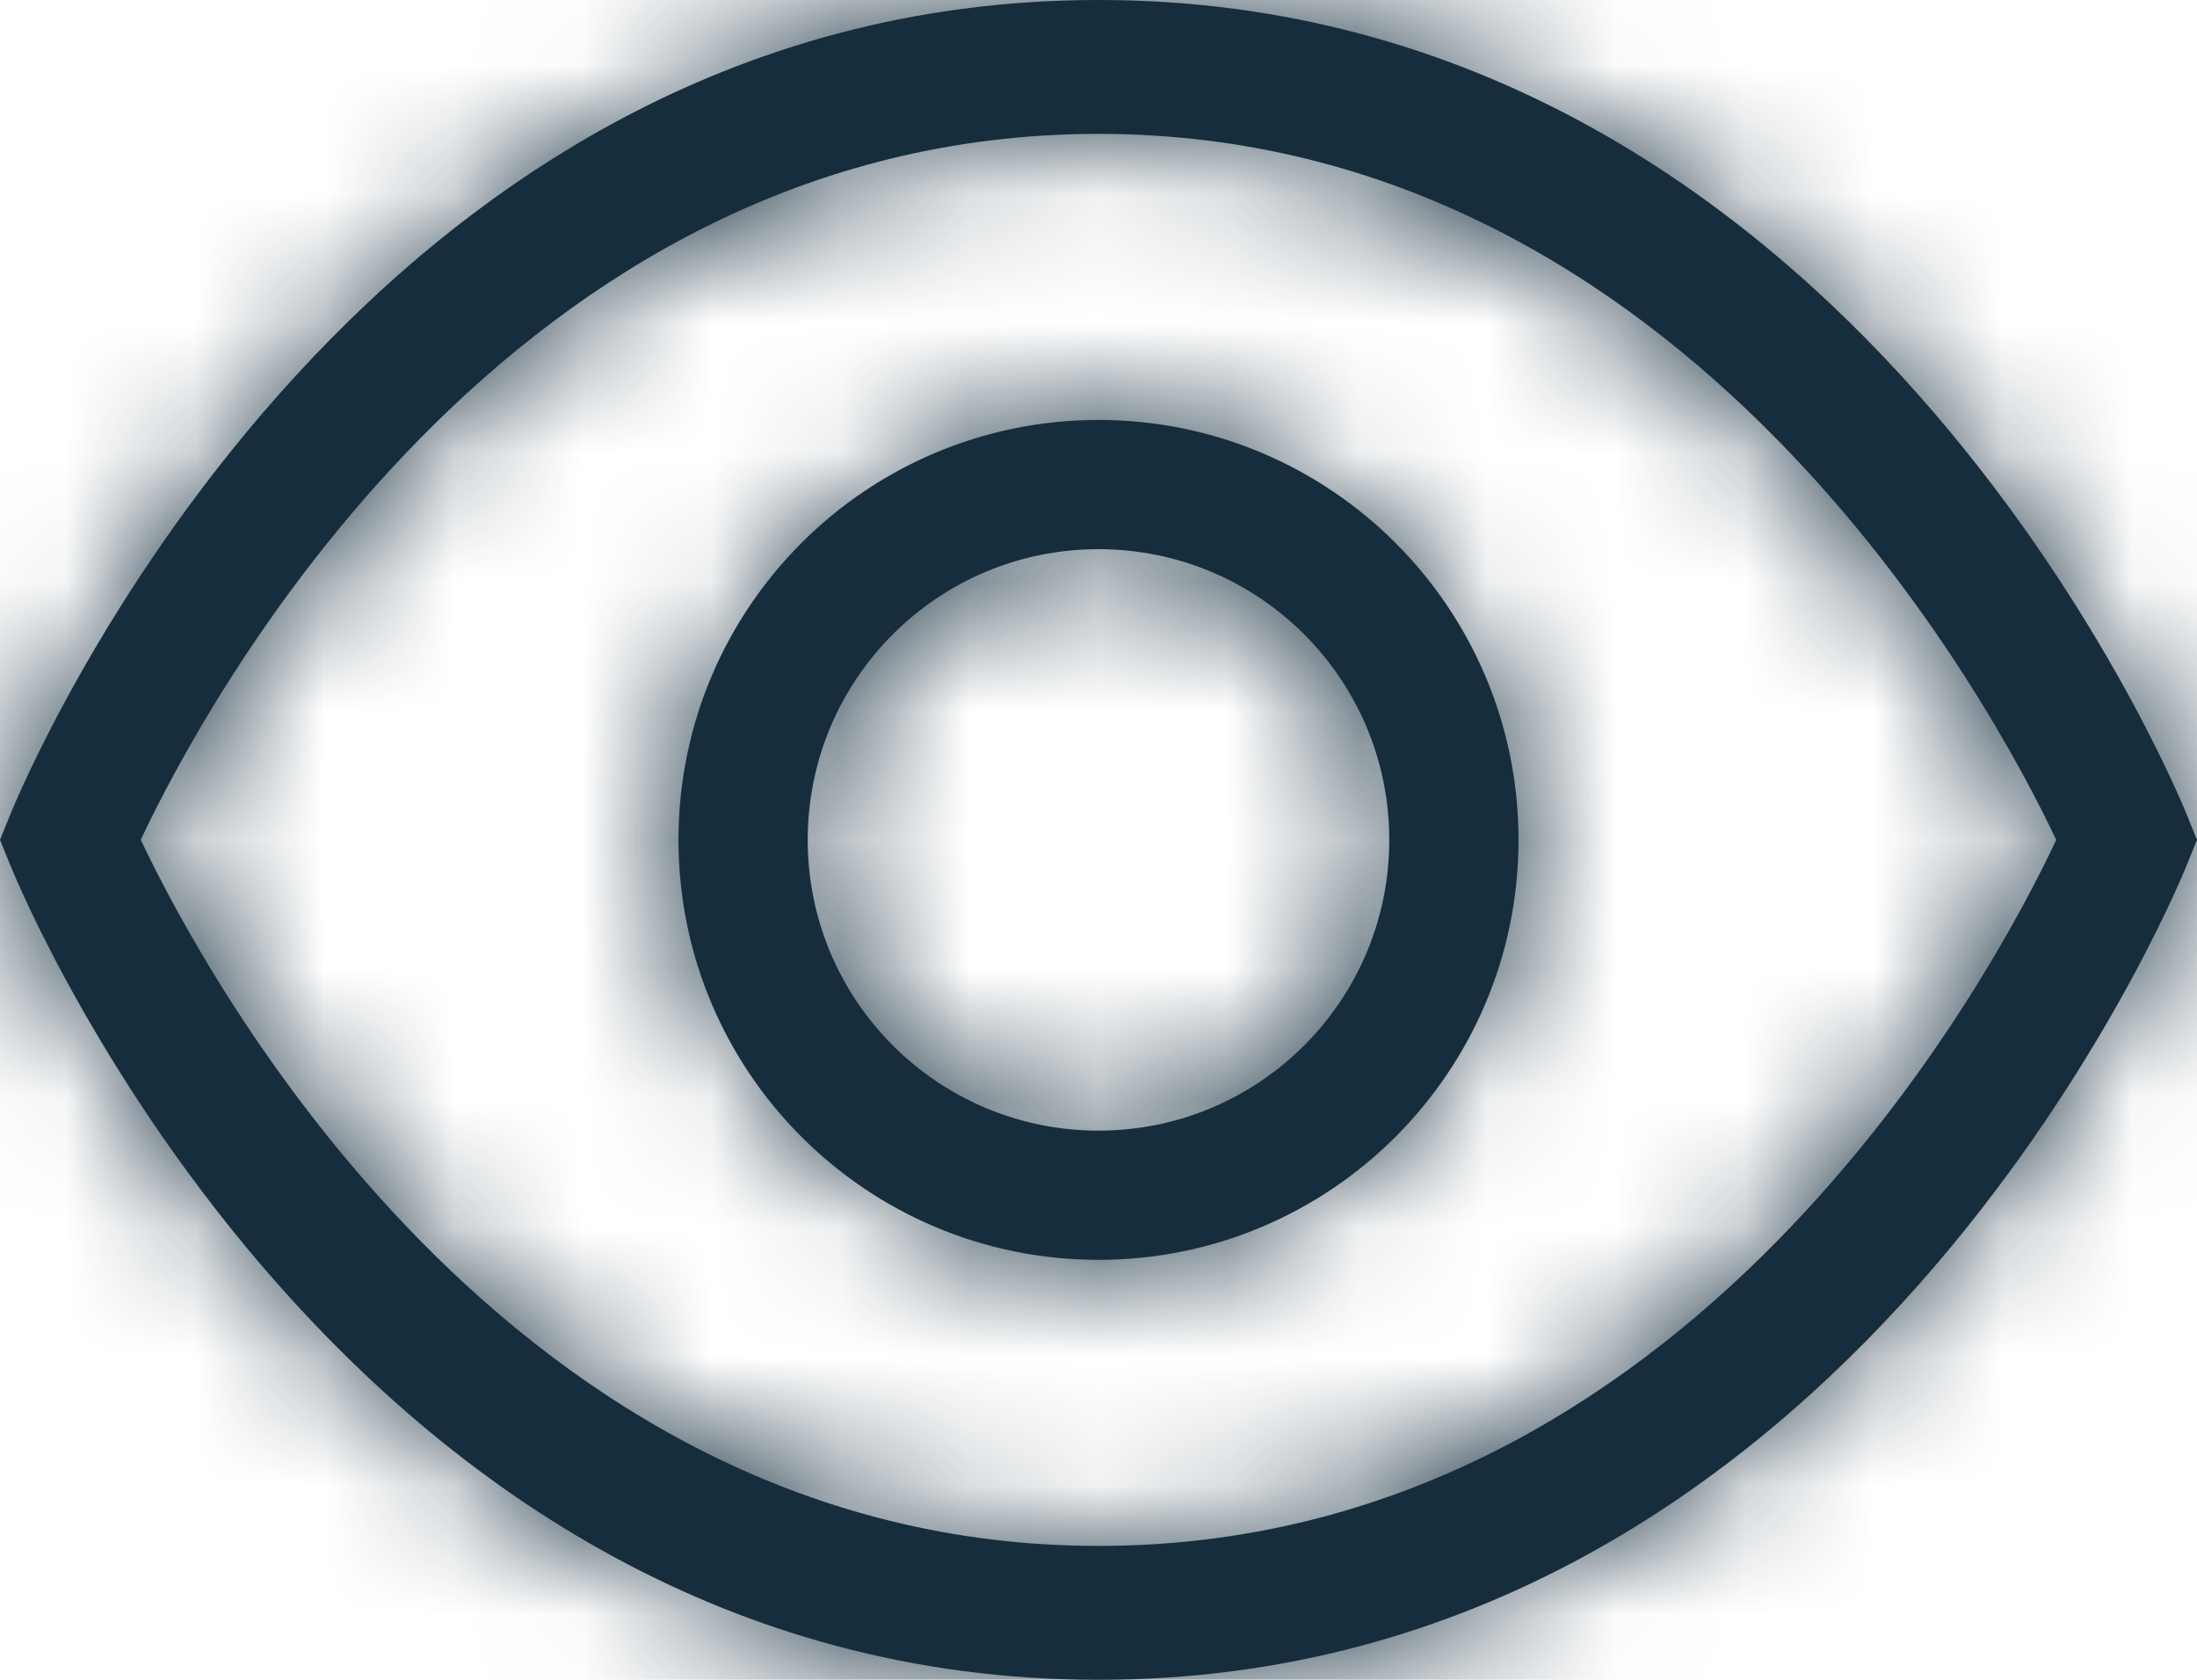 <?xml version="1.0" encoding="UTF-8"?>
<svg width="17px" height="13px" viewBox="0 0 17 13" version="1.1" xmlns="http://www.w3.org/2000/svg" xmlns:xlink="http://www.w3.org/1999/xlink">
    <!-- Generator: Sketch 52.2 (67145) - http://www.bohemiancoding.com/sketch -->
    <title>Group 16</title>
    <desc>Created with Sketch.</desc>
    <defs>
        <path d="M18.918,11.298 L19,11.5 L18.918,11.701 C18.813,11.959 16.293,18 10.5,18 C4.707,18 2.187,11.959 2.082,11.701 L2,11.5 L2.082,11.298 C2.187,11.041 4.707,5 10.5,5 C16.293,5 18.813,11.041 18.918,11.298 Z M10.5,16.964 C15.08,16.964 17.435,12.512 17.911,11.5 C17.433,10.49 15.068,6.036 10.5,6.036 C5.92,6.036 3.565,10.488 3.089,11.499 C3.567,12.51 5.932,16.964 10.5,16.964 Z M10.5,14.75 C8.705,14.75 7.25,13.295 7.25,11.5 C7.25,9.705 8.705,8.25 10.5,8.25 C12.295,8.25 13.75,9.705 13.75,11.5 C13.75,13.295 12.295,14.75 10.5,14.75 Z M10.5,13.75 C11.743,13.75 12.75,12.743 12.75,11.5 C12.75,10.257 11.743,9.25 10.5,9.25 C9.257,9.25 8.25,10.257 8.25,11.5 C8.25,12.743 9.257,13.75 10.5,13.75 Z" id="path-1"></path>
    </defs>
    <g id="UX" stroke="none" stroke-width="1" fill="none" fill-rule="evenodd">
        <g id="2-copy-3" transform="translate(-766, -217)">
            <g id="Group-14" transform="translate(594, 203)">
                <g id="Group-13">
                    <g id="Group-8">
                        <g id="Group-16" transform="translate(163, 2)">
                            <rect id="BG-Copy-2" fill-opacity="0" fill="#FFFFFF" x="0" y="0" width="36" height="36" rx="18"></rect>
                            <g id="01-General-/-Primitives-/-Icons-/-Visible" transform="translate(7, 7)">
                                <mask id="mask-2" fill="white">
                                    <use xlink:href="#path-1"></use>
                                </mask>
                                <use id="Icon" fill="#162D3D" fill-rule="nonzero" xlink:href="#path-1"></use>
                                <g id="01-General-/-Primitives-/-Fill-/-Dark" mask="url(#mask-2)" fill="#162D3D" fill-rule="evenodd">
                                    <rect id="Fill-Dark" x="0" y="0" width="22" height="22"></rect>
                                </g>
                            </g>
                        </g>
                    </g>
                </g>
            </g>
        </g>
    </g>
</svg>